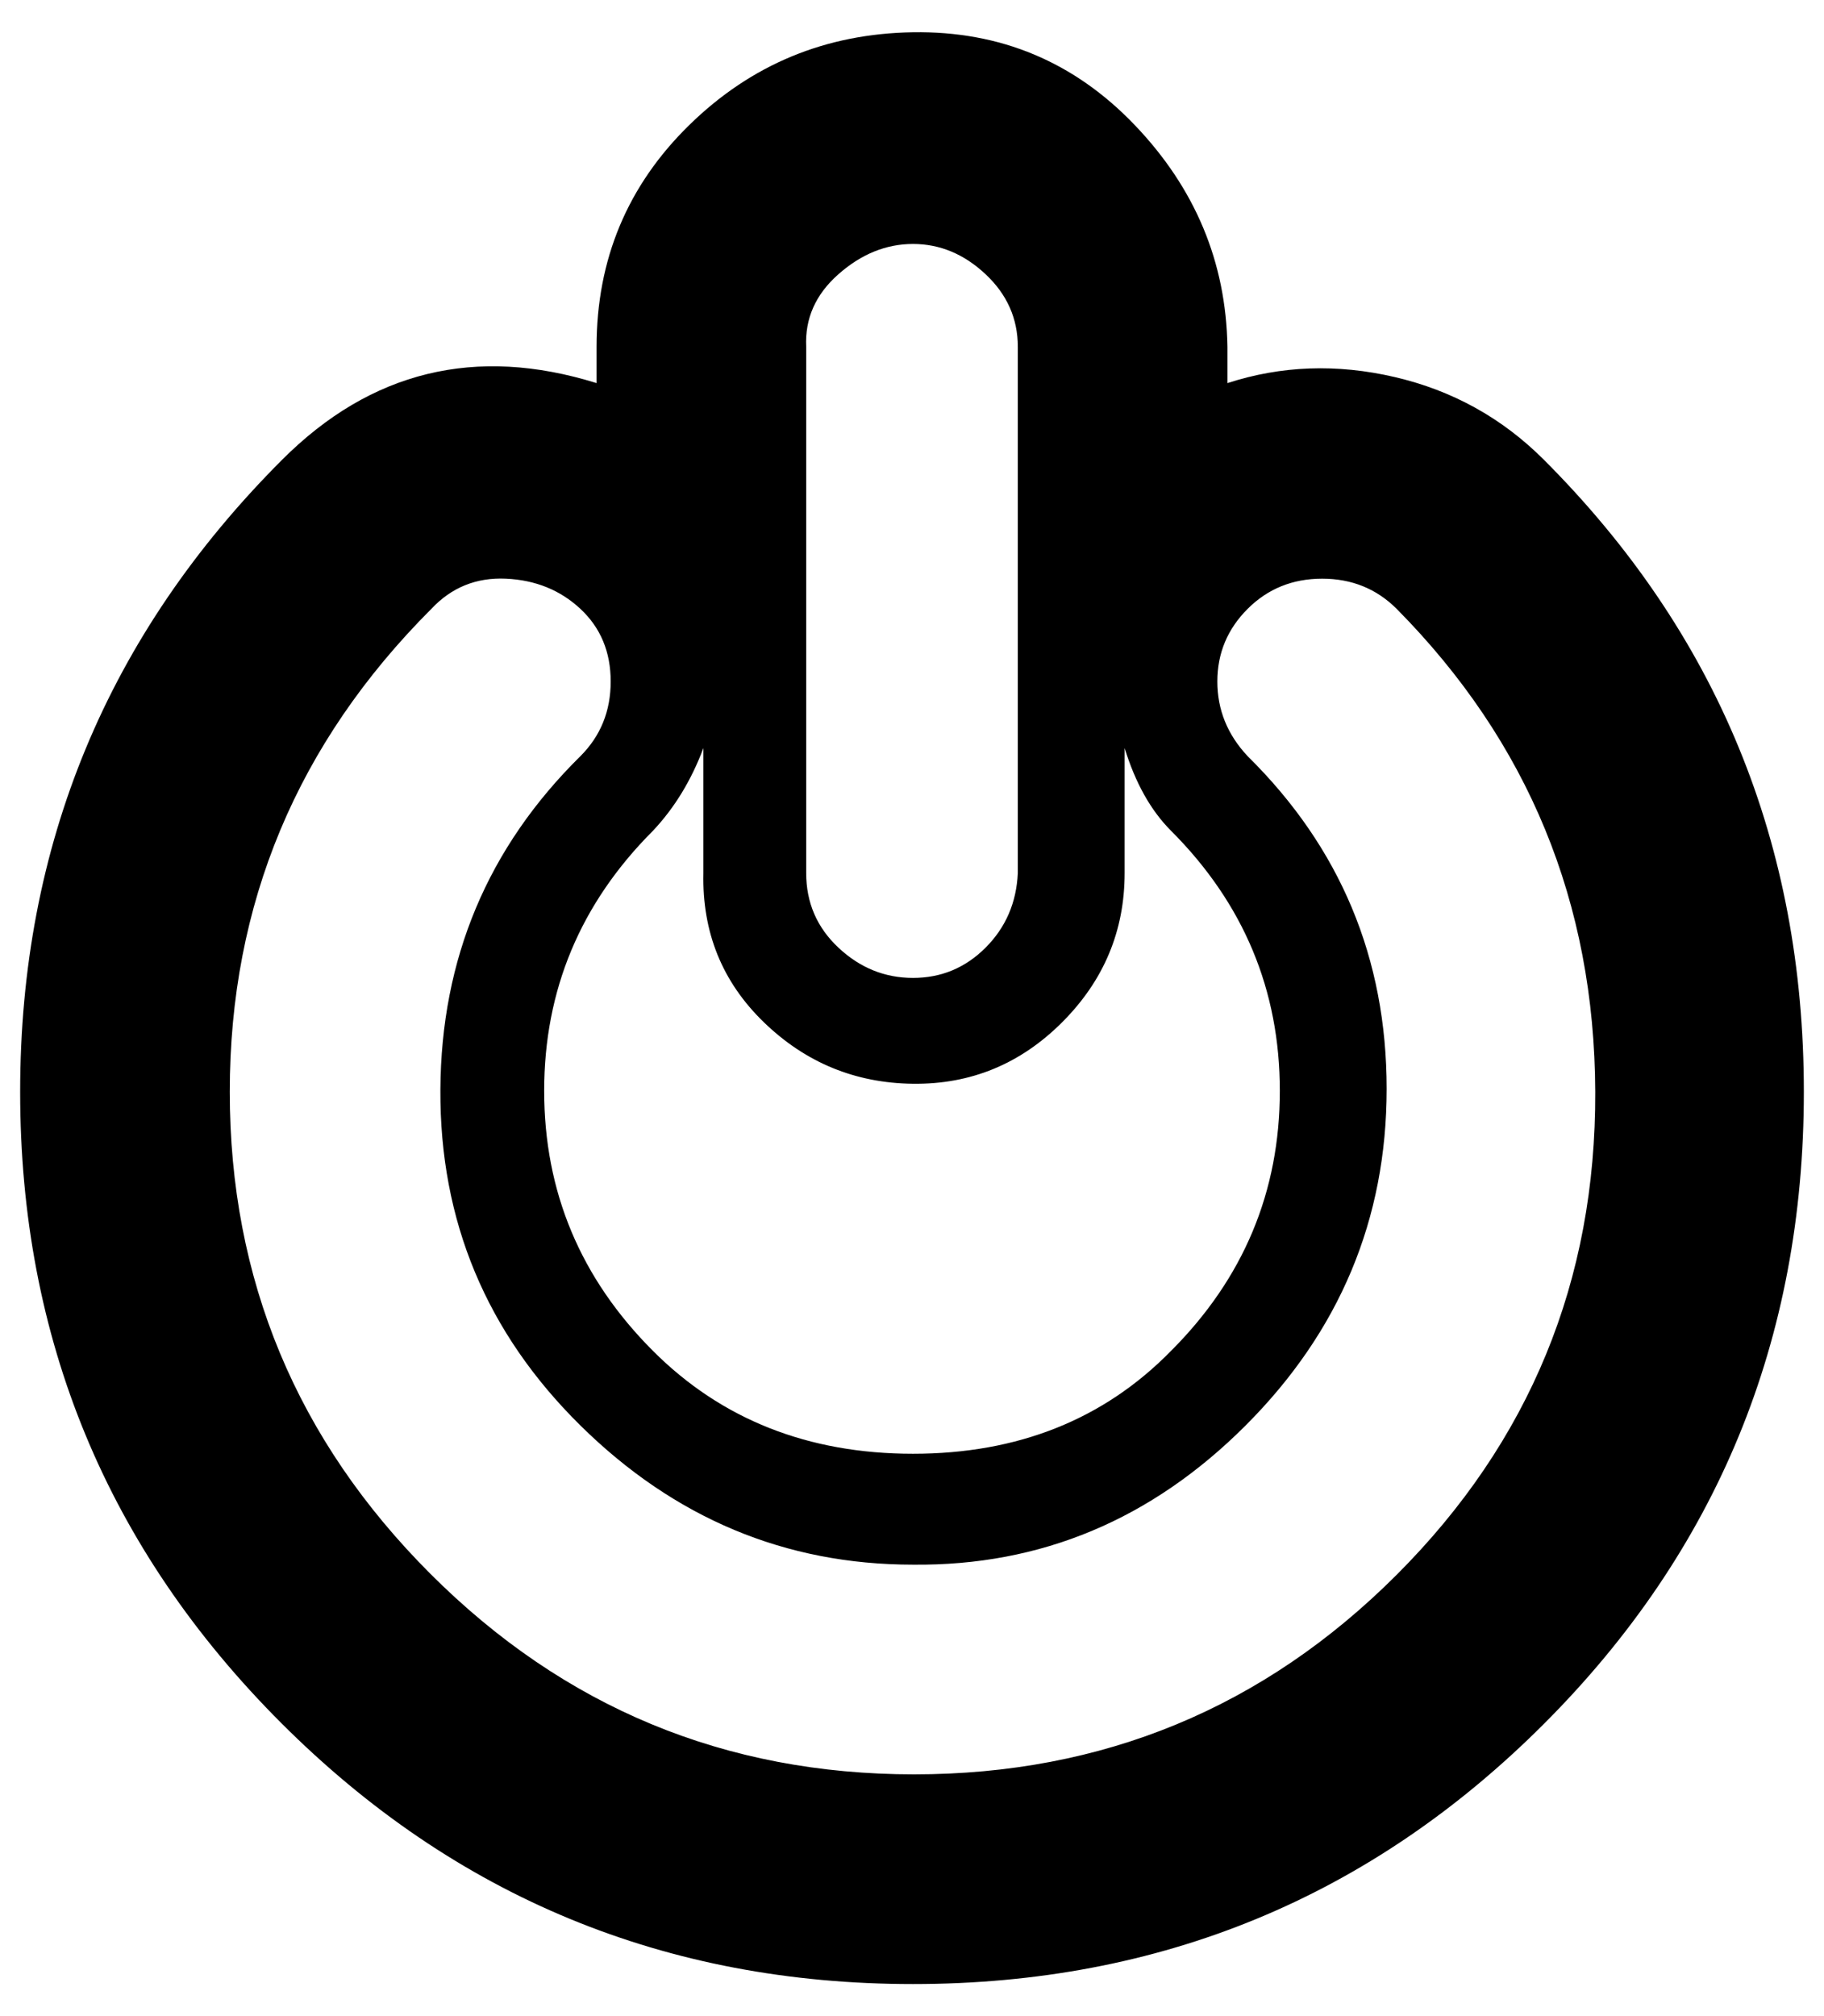 <?xml version="1.0" standalone="no"?>
<!DOCTYPE svg PUBLIC "-//W3C//DTD SVG 1.1//EN" "http://www.w3.org/Graphics/SVG/1.1/DTD/svg11.dtd" >
<svg xmlns="http://www.w3.org/2000/svg" xmlns:xlink="http://www.w3.org/1999/xlink" version="1.1" viewBox="-10 0 905 1000">
   <path fill="currentColor"
d="M756 228q129 129 129 313.5t-129 313.5t-313 129t-313.5 -129.5t-129.5 -313t130 -313.5q66 -66 156 -38v-18q0 -65 46 -110t111 -46t110 46t46 110v18q40 -13 83 -3t74 41zM390 172v261q0 22 16 37t37 15t36 -15t16 -37v-261q0 -21 -16 -36t-36 -15t-37 15t-16 36z
M339 371q-9 24 -25 41q-54 54 -54 129t54 129q51 51 129 51t128 -51q54 -54 54 -129t-54 -129q-15 -15 -23 -41v62q0 43 -31 74t-74 30.5t-74 -30.5t-30 -74v-62zM443 776q-95 0 -165 -69t-69.5 -166.5t69.5 -165.5q15 -15 15 -37t-15 -36t-37 -15t-37 15
q-100 100 -100 239.5t99.5 239t240 99.5t239.5 -99t98.5 -239.5t-98.5 -239.5q-15 -15 -37 -15t-37 15t-15 36t15 37q69 68 69 165t-70 167t-165 69z" />
</svg>
